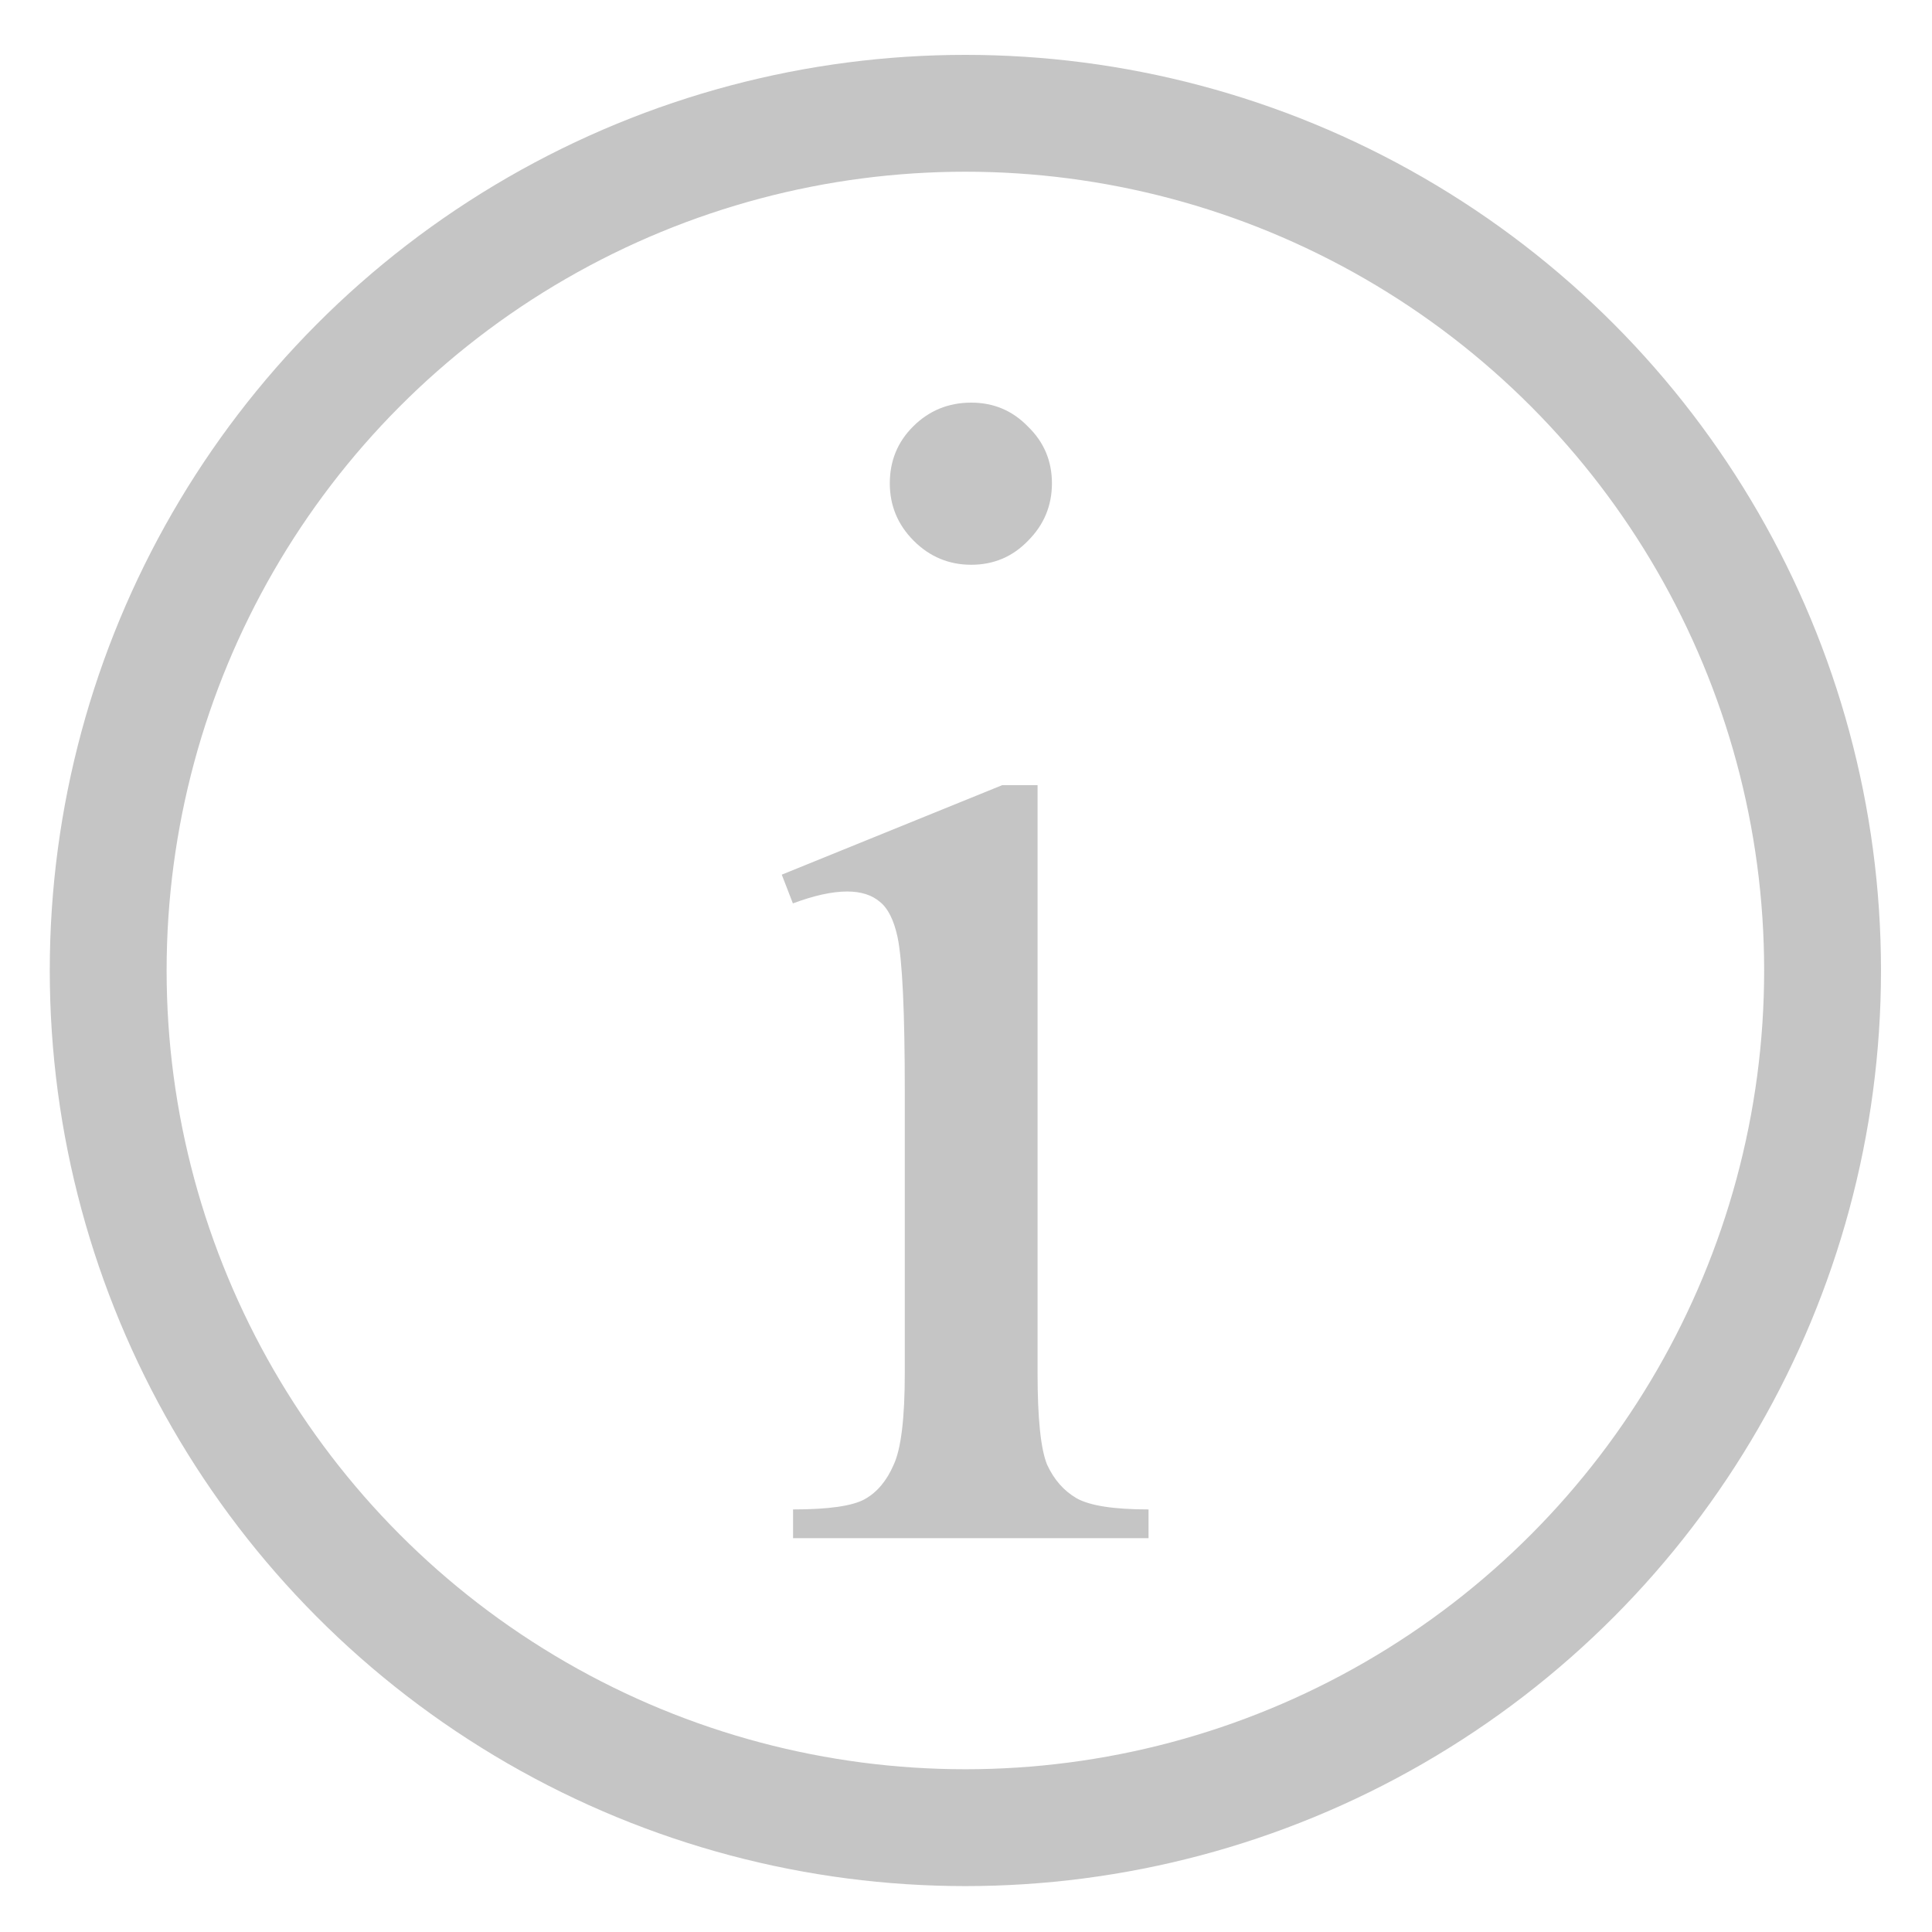 <?xml version="1.0" encoding="UTF-8" standalone="no"?>
<svg
   xmlns:dc="http://purl.org/dc/elements/1.1/"
   xmlns:cc="http://creativecommons.org/ns#"
   xmlns:rdf="http://www.w3.org/1999/02/22-rdf-syntax-ns#"
   xmlns:svg="http://www.w3.org/2000/svg"
   xmlns="http://www.w3.org/2000/svg"
   xmlns:sodipodi="http://sodipodi.sourceforge.net/DTD/sodipodi-0.dtd"
   xmlns:inkscape="http://www.inkscape.org/namespaces/inkscape"
   width="12.5mm"
   height="12.5mm"
   viewBox="0 0 12.5 12.5"
   version="1.1"
   id="svg8"
   inkscape:version="1.0.2 (e86c870879, 2021-01-15, custom)"
   sodipodi:docname="information.svg">
  <defs
     id="defs2">
    <rect
       x="55.94"
       y="99.03"
       width="5.481"
       height="12.284"
       id="rect835" />
  </defs>
  <sodipodi:namedview
     id="base"
     pagecolor="#ffffff"
     bordercolor="#666666"
     borderopacity="1.0"
     inkscape:pageopacity="0.0"
     inkscape:pageshadow="2"
     inkscape:zoom="7.9195959"
     inkscape:cx="52.74239"
     inkscape:cy="40.746464"
     inkscape:document-units="mm"
     inkscape:current-layer="layer1"
     inkscape:document-rotation="0"
     showgrid="false"
     inkscape:window-width="1624"
     inkscape:window-height="1020"
     inkscape:window-x="114"
     inkscape:window-y="0"
     inkscape:window-maximized="0" />
  <g
     inkscape:label="Layer 1"
     inkscape:groupmode="layer"
     id="layer1">
    <circle
       style="fill:none;stroke:#c5c5c5;stroke-width:0.756;stroke-linecap:square;stroke-linejoin:round;stroke-opacity:1"
       id="path842"
       cx="6.246"
       cy="6.279"
       r="5.546" />
    <g
       aria-label="i"
       id="text833"
       style="font-style:normal;font-variant:normal;font-weight:normal;font-stretch:normal;font-size:10.583px;line-height:1.25;font-family:serif;-inkscape-font-specification:serif;white-space:pre;shape-inside:url(#rect835);fill:#c5c5c5;fill-opacity:1;stroke:none"
       transform="translate(-51.192,-98.47)">
      <path
         d="m 57.476,101.075 q 0.217,0 0.367,0.155 0.155,0.15 0.155,0.367 0,0.217 -0.155,0.372 -0.15,0.155 -0.367,0.155 -0.217,0 -0.372,-0.155 -0.155,-0.155 -0.155,-0.372 0,-0.217 0.15,-0.367 0.155,-0.155 0.377,-0.155 z m 0.429,2.475 v 3.803 q 0,0.444 0.062,0.594 0.067,0.145 0.191,0.217 0.129,0.072 0.465,0.072 v 0.186 h -2.3 v -0.186 q 0.346,0 0.465,-0.067 0.119,-0.067 0.186,-0.222 0.072,-0.155 0.072,-0.594 v -1.824 q 0,-0.77 -0.047,-0.997 -0.036,-0.165 -0.114,-0.227 -0.078,-0.067 -0.212,-0.067 -0.145,0 -0.351,0.077 l -0.072,-0.186 1.426,-0.579 z"
         style="font-style:normal;font-variant:normal;font-weight:normal;font-stretch:normal;font-family:serif;-inkscape-font-specification:serif;fill:#c5c5c5;fill-opacity:1"
         id="path839" />
    </g>
  </g>
</svg>
